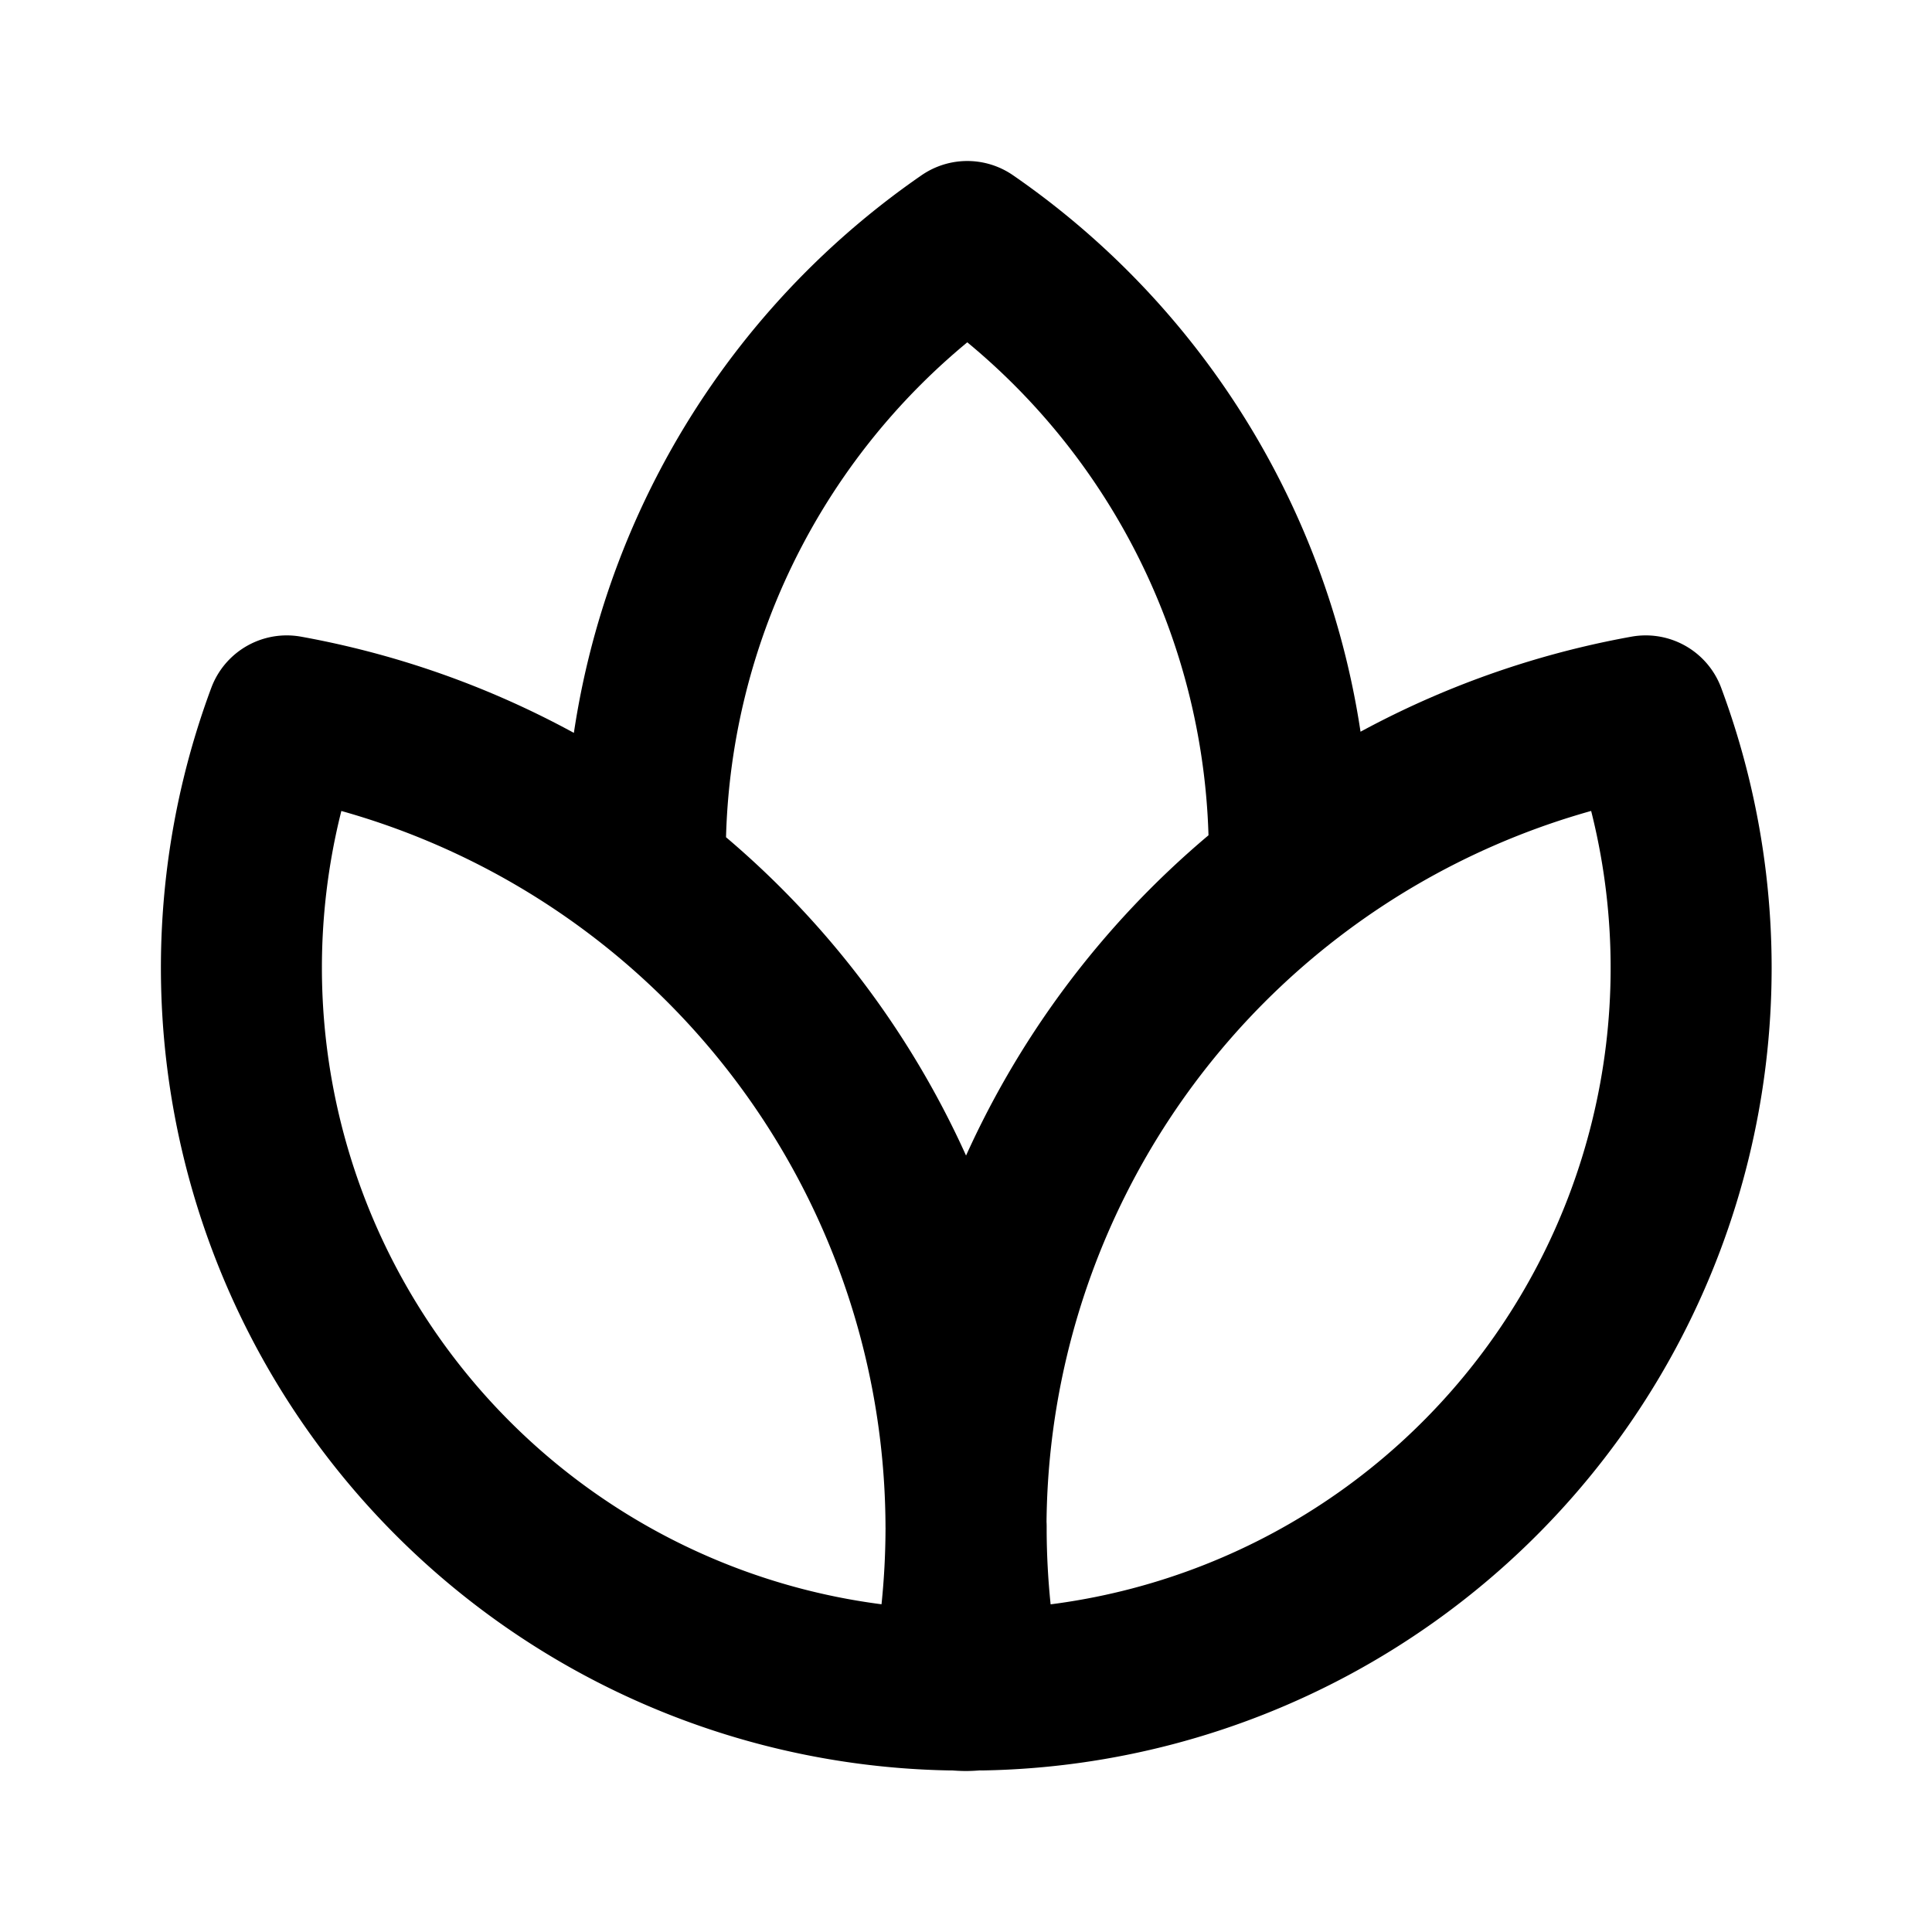 <svg xmlns="http://www.w3.org/2000/svg" viewBox="0 0 24 24" width="24" height="24" stroke="currentColor" fill="none" stroke-linecap="round" stroke-linejoin="round" stroke-width="2">
  <path d="M12.2,20.99c-.066,0-.129.01-.2.01s-.132-.009-.2-.01m0,0a10.285,10.285,0,0,0,.2-1.968m0-.064A10.264,10.264,0,0,0,3.562,8.893a8.973,8.973,0,0,0,8.24,12.1m.2-1.968,0-.032,0-.032m0,0v.064m0,0a10.285,10.285,0,0,0,.2,1.968m0,0a8.971,8.971,0,0,0,8.242-12.1A10.267,10.267,0,0,0,12,18.958m4.016-8.333a9.26,9.26,0,0,0-4-7.625,9.263,9.263,0,0,0-4,7.625"/>
</svg>
